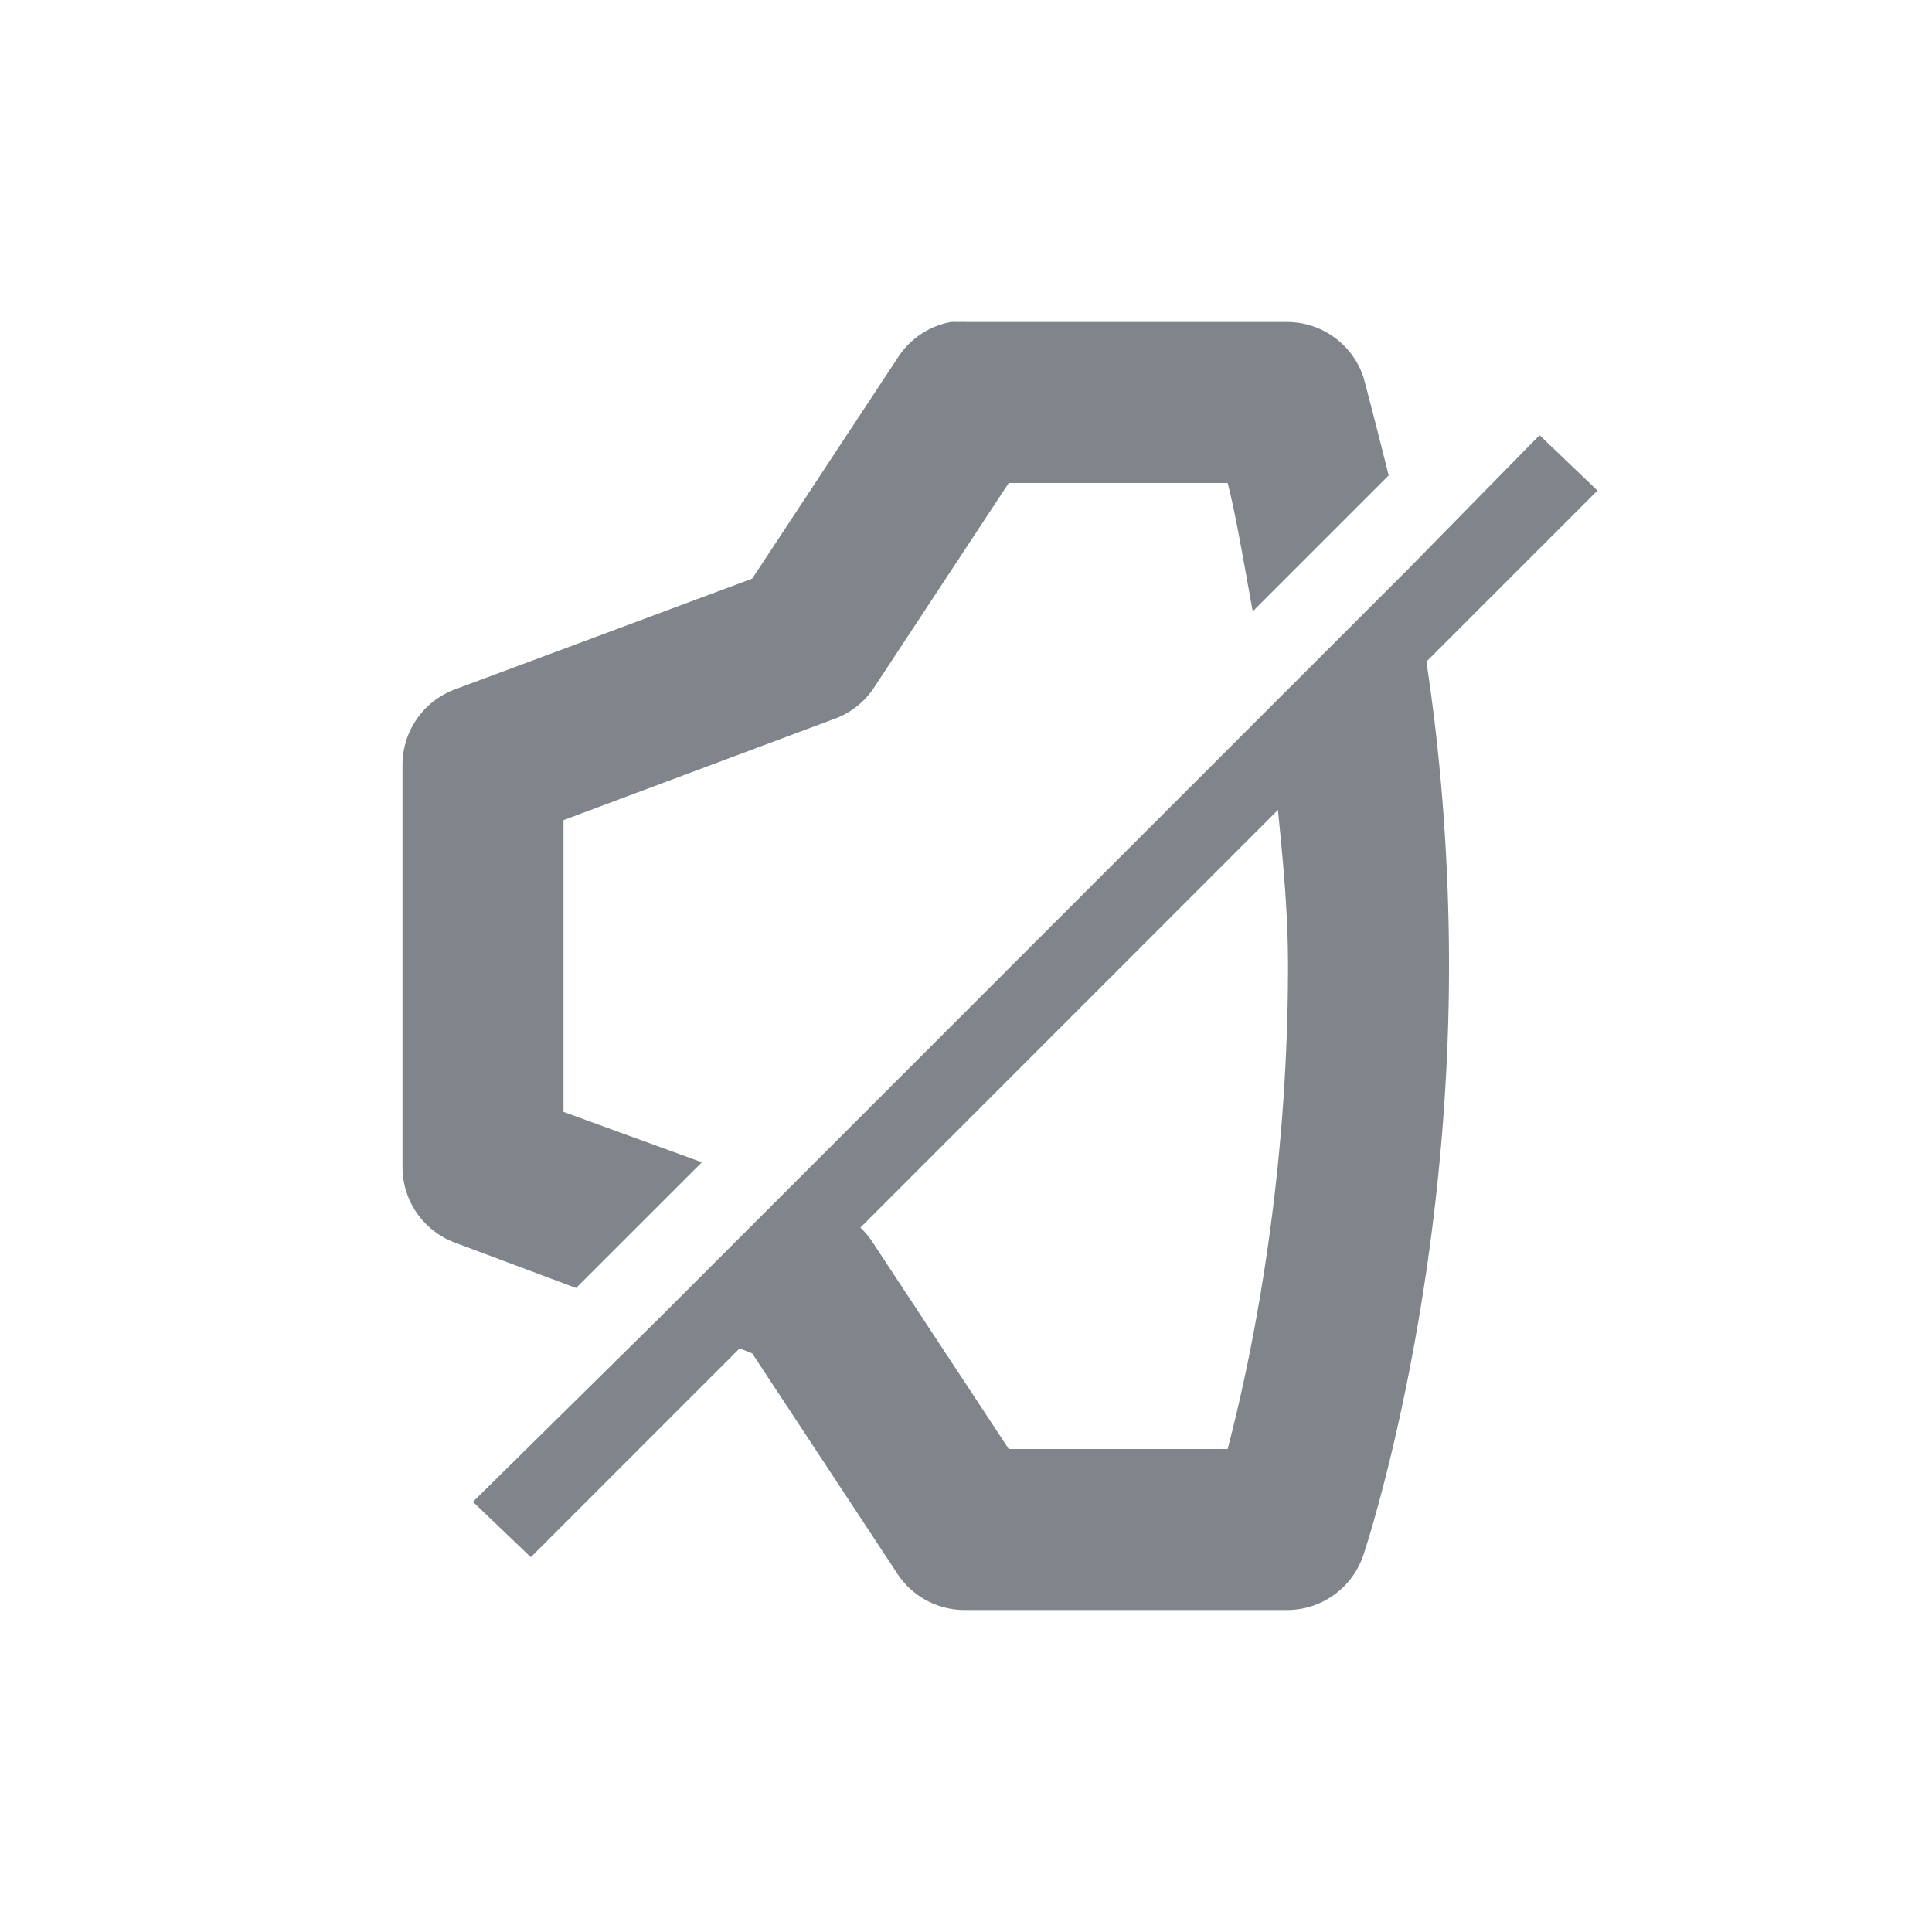 <?xml version="1.0" encoding="UTF-8" standalone="no"?>
<!-- Created with Inkscape (http://www.inkscape.org/) -->

<svg
   xmlns:dc="http://purl.org/dc/elements/1.1/"
   xmlns:cc="http://creativecommons.org/ns#"
   xmlns:rdf="http://www.w3.org/1999/02/22-rdf-syntax-ns#"
   xmlns:svg="http://www.w3.org/2000/svg"
   xmlns="http://www.w3.org/2000/svg"
   xmlns:sodipodi="http://sodipodi.sourceforge.net/DTD/sodipodi-0.dtd"
   xmlns:inkscape="http://www.inkscape.org/namespaces/inkscape"
   width="24"
   height="24"
   id="svg27665"
   version="1.1"
   inkscape:version="0.48.4 r9939"
   sodipodi:docname="audio-output-none-panel.svg">
  <defs
     id="defs27667" />
  <sodipodi:namedview
     id="base"
     pagecolor="#cbcdd6"
     bordercolor="#666666"
     borderopacity="1.0"
     inkscape:pageopacity="1"
     inkscape:pageshadow="2"
     inkscape:zoom="22.627418"
     inkscape:cx="12.575436"
     inkscape:cy="12.418371"
     inkscape:document-units="px"
     inkscape:current-layer="layer1"
     showgrid="true"
     inkscape:window-width="1920"
     inkscape:window-height="1018"
     inkscape:window-x="-5"
     inkscape:window-y="25"
     inkscape:window-maximized="1"
     inkscape:snap-bbox="true"
     inkscape:bbox-paths="true"
     inkscape:bbox-nodes="true"
     inkscape:snap-bbox-edge-midpoints="true"
     inkscape:snap-bbox-midpoints="true"
     inkscape:object-paths="true"
     inkscape:snap-intersection-paths="true"
     inkscape:object-nodes="true"
     inkscape:snap-smooth-nodes="true"
     inkscape:snap-midpoints="true"
     inkscape:snap-object-midpoints="true"
     inkscape:snap-center="true"
     inkscape:snap-global="false"
     showguides="true"
     inkscape:guide-bbox="true"
     fit-margin-top="0"
     fit-margin-left="0"
     fit-margin-right="0"
     fit-margin-bottom="0"
     inkscape:showpageshadow="false">
    <inkscape:grid
       type="xygrid"
       id="grid3070"
       empspacing="5"
       visible="true"
       enabled="true"
       snapvisiblegridlinesonly="true"
       originx="-48px"
       originy="-0px" />
  </sodipodi:namedview>
  <g
     inkscape:label="Camada 1"
     inkscape:groupmode="layer"
     id="layer1"
     transform="translate(3316.417,-2092.719)">
    <path
       style="fill:#434a54;fill-opacity:0.675;color:#000000;fill-rule:nonzero;stroke:none;stroke-width:1;marker:none;visibility:visible;display:inline;overflow:visible;enable-background:accumulate"
       d="M 11.812 4 A 1 1 0 0 0 11.156 4.438 L 9.344 7.188 L 5.656 8.562 A 1 1 0 0 0 5 9.5 L 5 14.5 A 1 1 0 0 0 5.656 15.438 L 7.156 16 L 8.719 14.438 L 7 13.812 L 7 10.188 L 10.344 8.938 A 1 1 0 0 0 10.844 8.562 L 12.531 6 L 15.25 6 C 15.349 6.378 15.444 6.95 15.562 7.594 L 17.25 5.906 C 17.076 5.201 16.938 4.688 16.938 4.688 A 1 1 0 0 0 16 4 L 12 4 A 1 1 0 0 0 11.906 4 A 1 1 0 0 0 11.812 4 z M 19.125 5.406 L 17.5 7.062 L 15.75 8.812 L 9.719 14.844 L 8.188 16.375 L 5.875 18.656 L 6.594 19.344 L 9.188 16.75 L 9.344 16.812 L 11.156 19.562 A 1 1 0 0 0 12 20 L 16 20 A 1 1 0 0 0 16.938 19.312 C 16.938 19.312 18 16.167 18 12 C 18 10.592 17.885 9.307 17.719 8.219 L 19.844 6.094 L 19.125 5.406 z M 15.875 10.062 C 15.935 10.67 16 11.306 16 12 C 16 14.733 15.527 16.943 15.25 18 L 12.531 18 L 10.844 15.438 A 1 1 0 0 0 10.688 15.25 L 15.875 10.062 z "
       transform="translate(-3316.417,2092.719)"
       id="path4083" />
    <path
       id="path3866"
       d="m -3263.573,2103.875 -0.719,0.688 2.156,2.156 -2.156,2.156 0.719,0.688 2.156,-2.156 2.125,2.156 0.719,-0.688 -2.156,-2.156 2.156,-2.156 -0.719,-0.688 -2.125,2.156 z"
       style="font-size:medium;font-style:normal;font-variant:normal;font-weight:normal;font-stretch:normal;text-indent:0;text-align:start;text-decoration:none;line-height:normal;letter-spacing:normal;word-spacing:normal;text-transform:none;direction:ltr;block-progression:tb;writing-mode:lr-tb;text-anchor:start;baseline-shift:baseline;color:#000000;fill:#d1d4d6;fill-opacity:0.743;fill-rule:nonzero;stroke:none;stroke-width:2;marker:none;visibility:visible;display:inline;overflow:visible;enable-background:accumulate;font-family:Sans;-inkscape-font-specification:Sans"
       inkscape:connector-curvature="0"
       sodipodi:nodetypes="ccccccccccccc" />
    <g
       transform="translate(63.125,-30.531)"
       id="layer1-6" />
  </g>
</svg>
